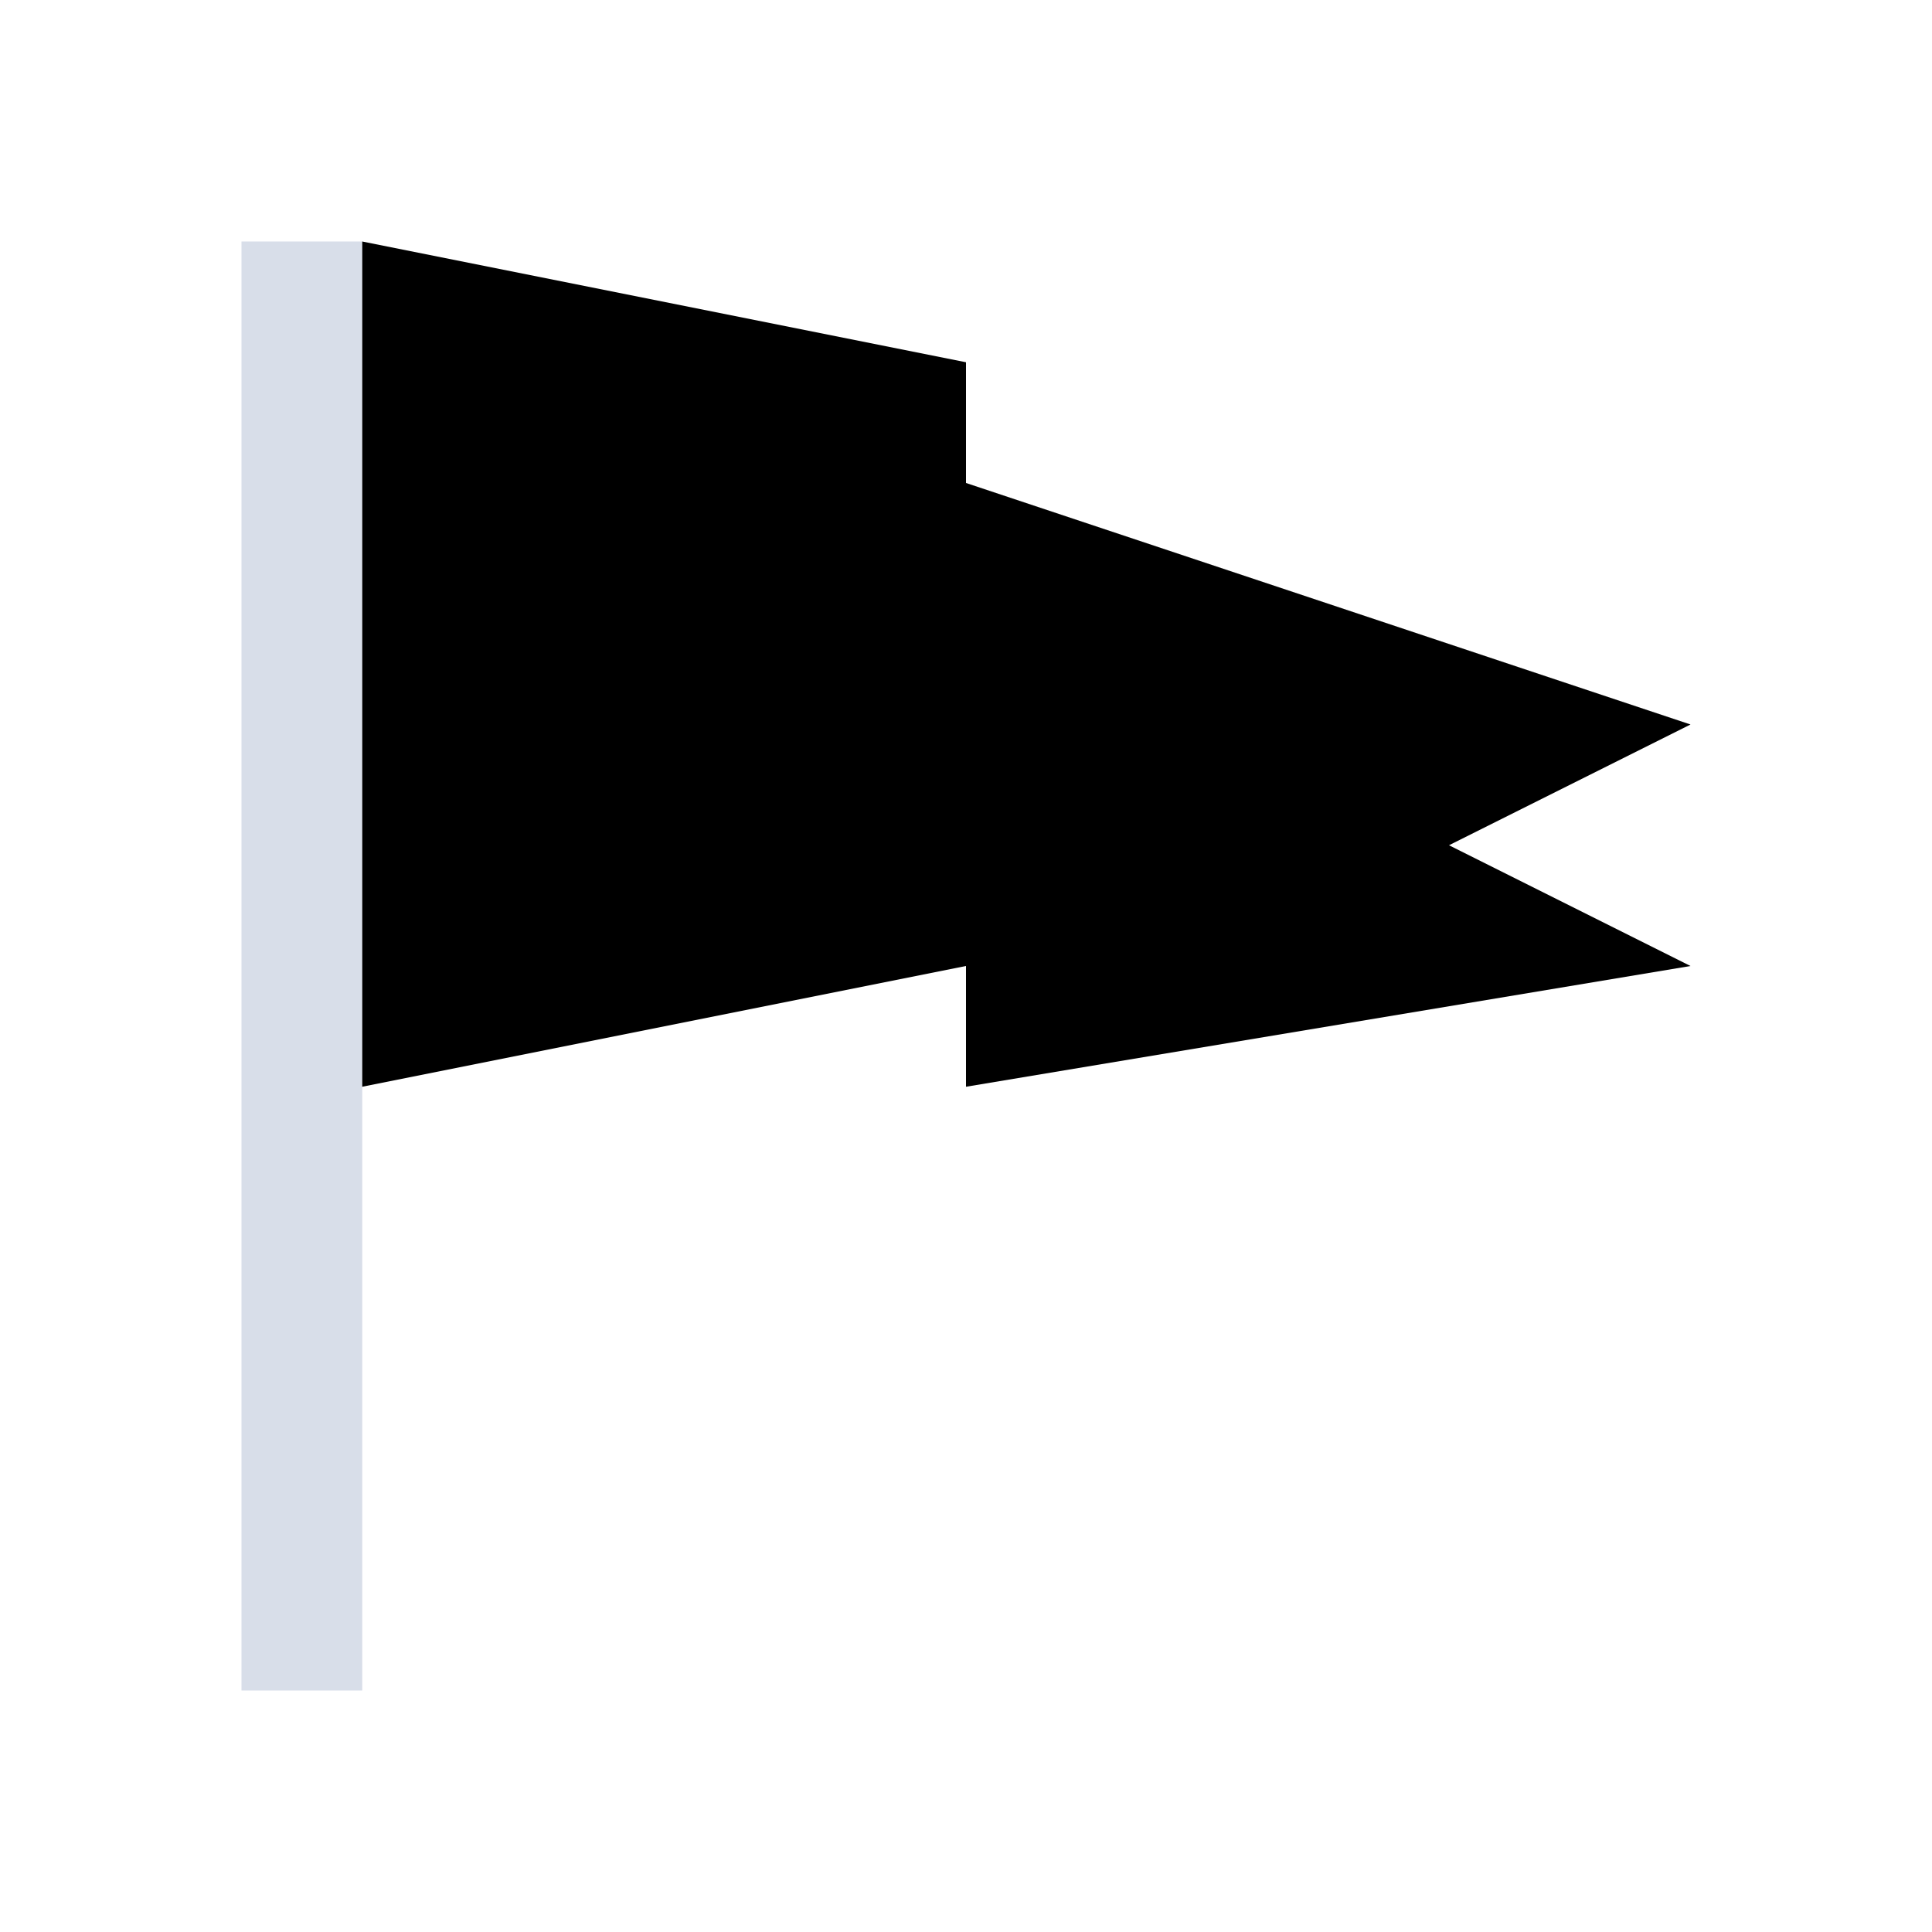 <svg version="1.1" viewBox="0 0 16 16" xmlns="http://www.w3.org/2000/svg">
 <defs>
  <style id="current-color-scheme" type="text/css">
   .ColorScheme-Text { color:#d8dee9; } .ColorScheme-Highlight { color:#88c0d0; } .ColorScheme-NeutralText { color:#d08770; } .ColorScheme-PositiveText { color:#a3be8c; } .ColorScheme-NegativeText { color:#bf616a; }
  </style>
 </defs>
 <path class="ColorScheme-Text" d="m2 2h1v12h-1z" fill="currentColor" fill-rule="evenodd"/>
 <path d="m3 2 5 1v1l6 2-2 1 2 1-6 1v-1l-5 1z" fill="currentColor" fill-rule="evenodd"/>
</svg>
